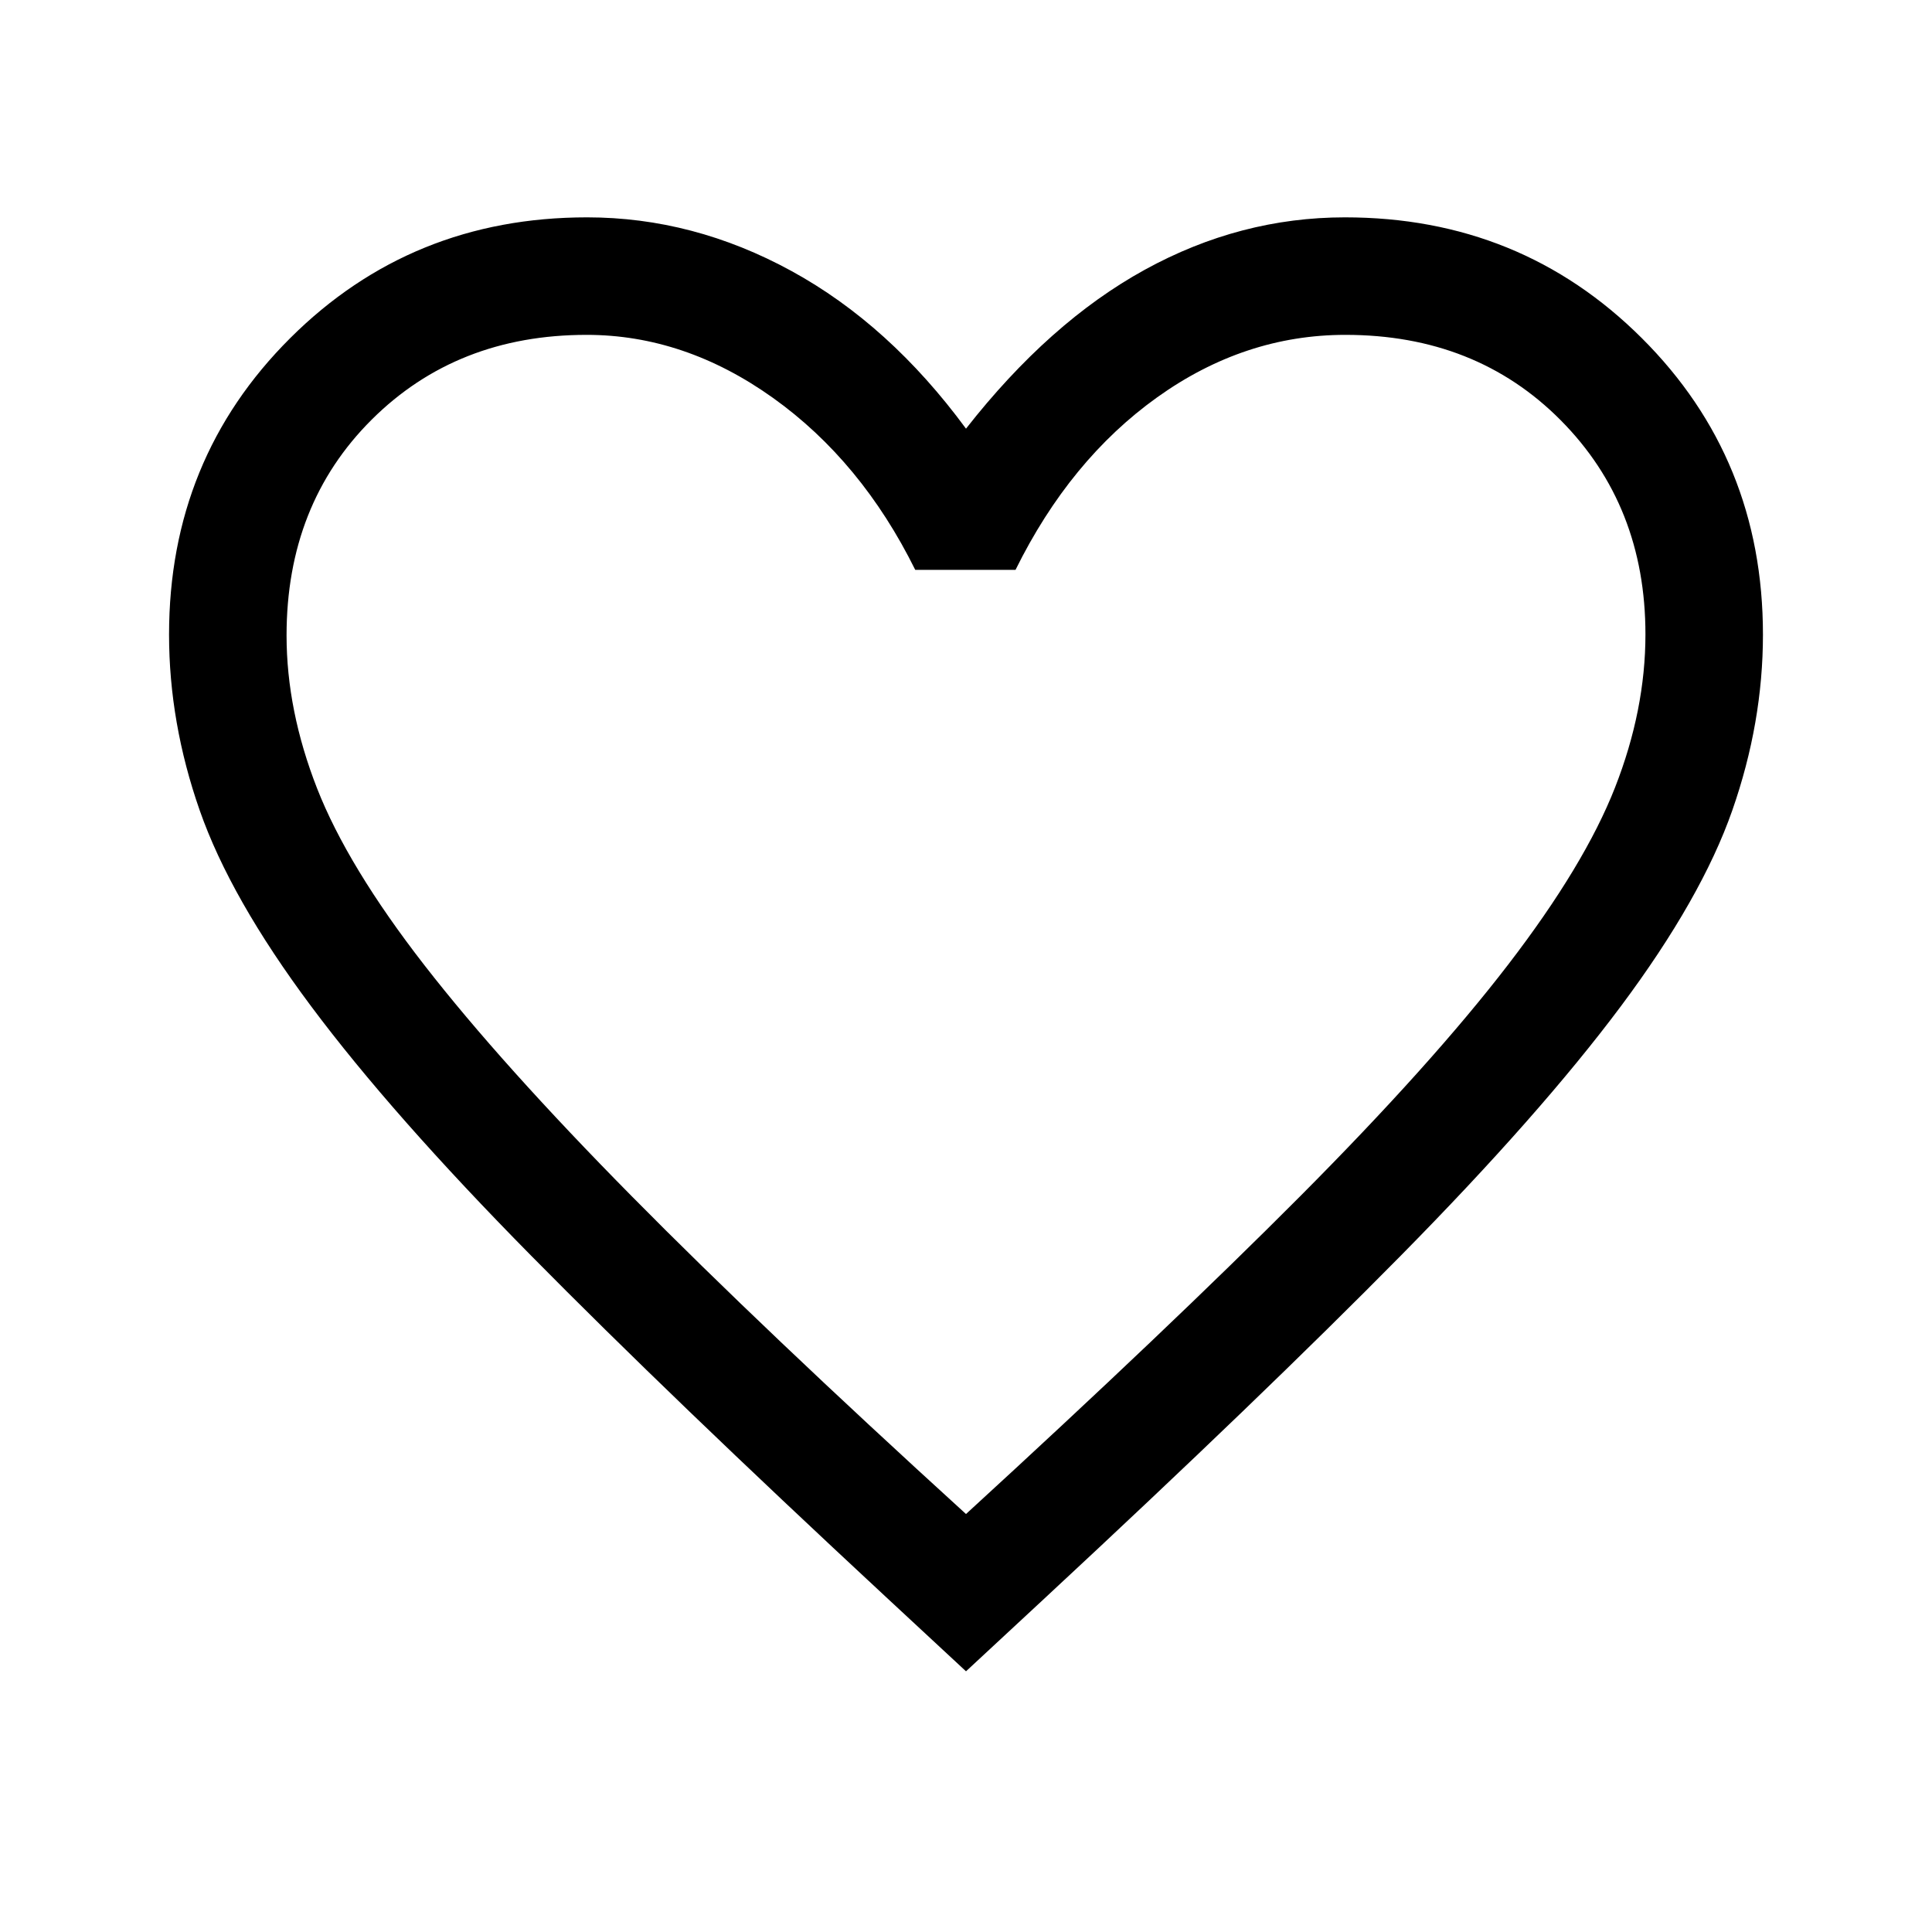 <svg xmlns="http://www.w3.org/2000/svg" height="48" viewBox="0 -960 960 960" width="48"><path d="m480-129.54-39.77-36.92q-107.07-99.43-176.27-169.56-69.19-70.13-109.34-123.94-40.16-53.81-55.39-97.38Q84-600.9 84-644.69 84-732 144.21-792q60.2-60 147.48-60 52.85 0 101.58 26.66Q442-798.69 480-747q41.46-52.92 88.83-78.96Q616.2-852 668.31-852q87.28 0 147.48 60Q876-732 876-644.69q0 43.79-15.23 87.35-15.23 43.57-55.34 97.3-40.11 53.72-109.35 123.93-69.24 70.22-176.31 169.65L480-129.54Zm0-78.15q100.72-92.29 166.12-157.98 65.4-65.7 103.33-115.09 37.93-49.39 53.05-87.94 15.11-38.54 15.11-76.11 0-63.96-42.11-106.38-42.12-42.42-106.97-42.42-50.14 0-93.53 31.03-43.38 31.04-70.39 85.73h-49.84q-26.77-54.07-70.65-85.42-43.88-31.34-92.65-31.34-64.47 0-106.78 42.13-42.3 42.14-42.3 107.23 0 37.25 15.17 76 15.18 38.74 53.35 87.88 38.17 49.14 103.21 114.98 65.03 65.85 165.88 157.7Zm0-293.46Z"/></svg>